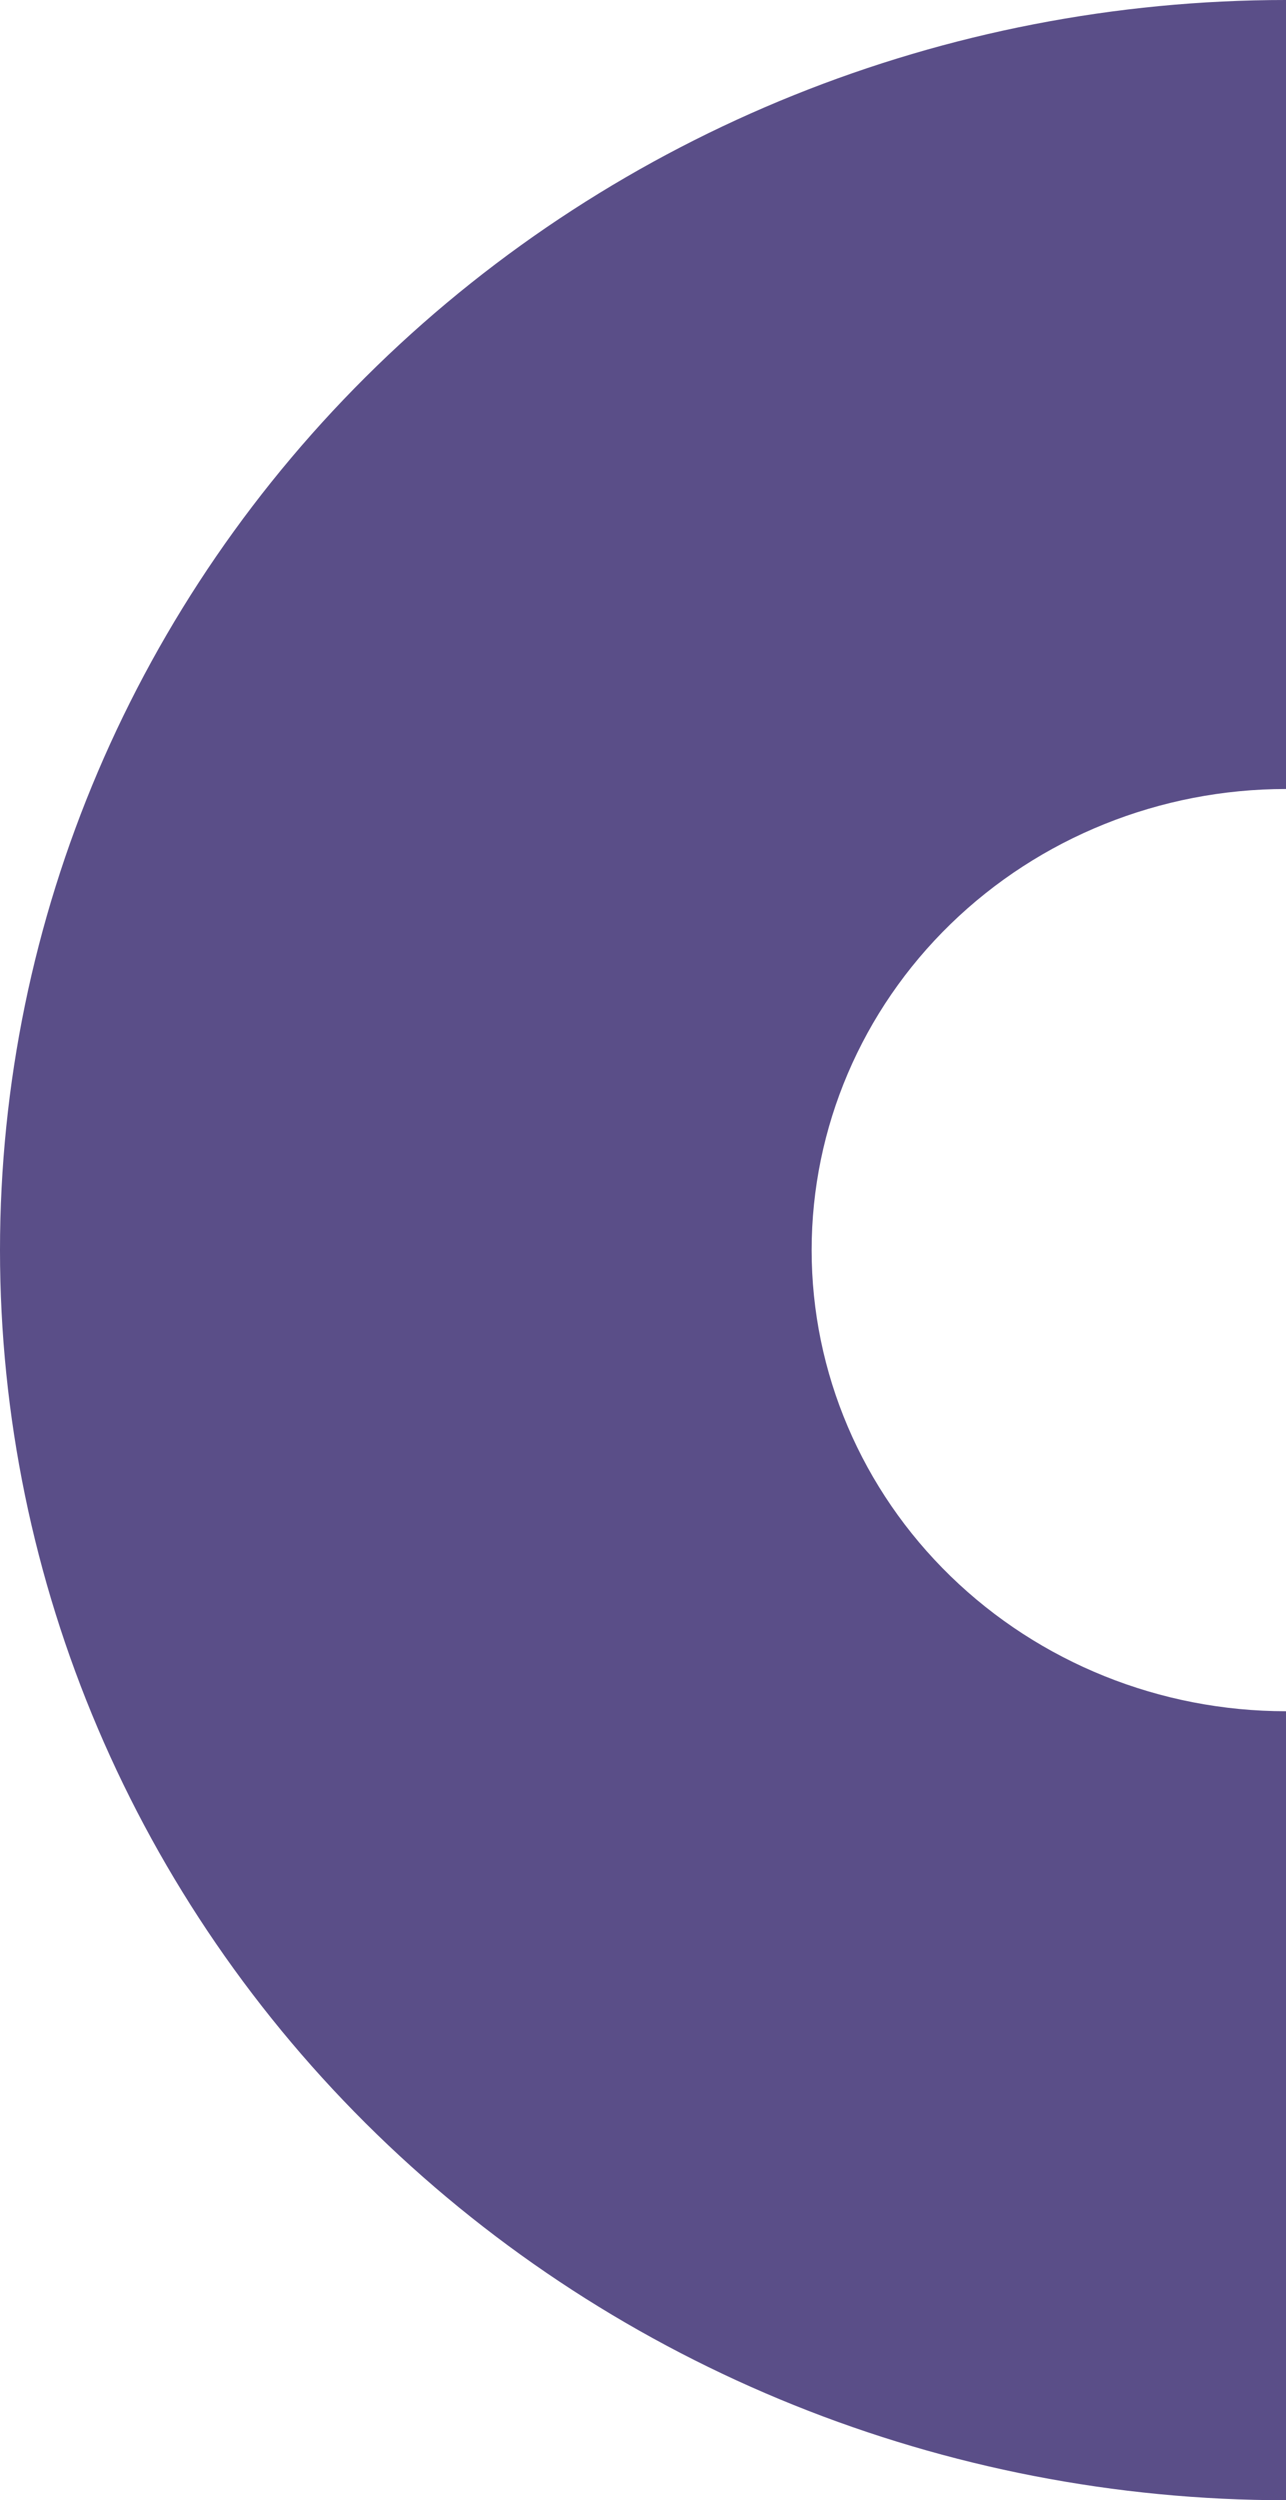 <svg width="228" height="443" viewBox="0 0 228 443" fill="none" xmlns="http://www.w3.org/2000/svg">
<path d="M228 443C167.531 443 109.538 419.663 66.78 378.124C24.021 336.585 1.27349e-05 280.245 0 221.5C-1.27349e-05 162.755 24.021 106.415 66.78 64.876C109.538 23.337 167.531 2.73115e-05 228 0L228 139.797C205.695 139.797 184.304 148.405 168.532 163.727C152.76 179.049 143.899 199.831 143.899 221.5C143.899 243.169 152.76 263.951 168.532 279.273C184.304 294.595 205.695 303.203 228 303.203L228 443Z" fill="#5A4E88"/>
</svg>
